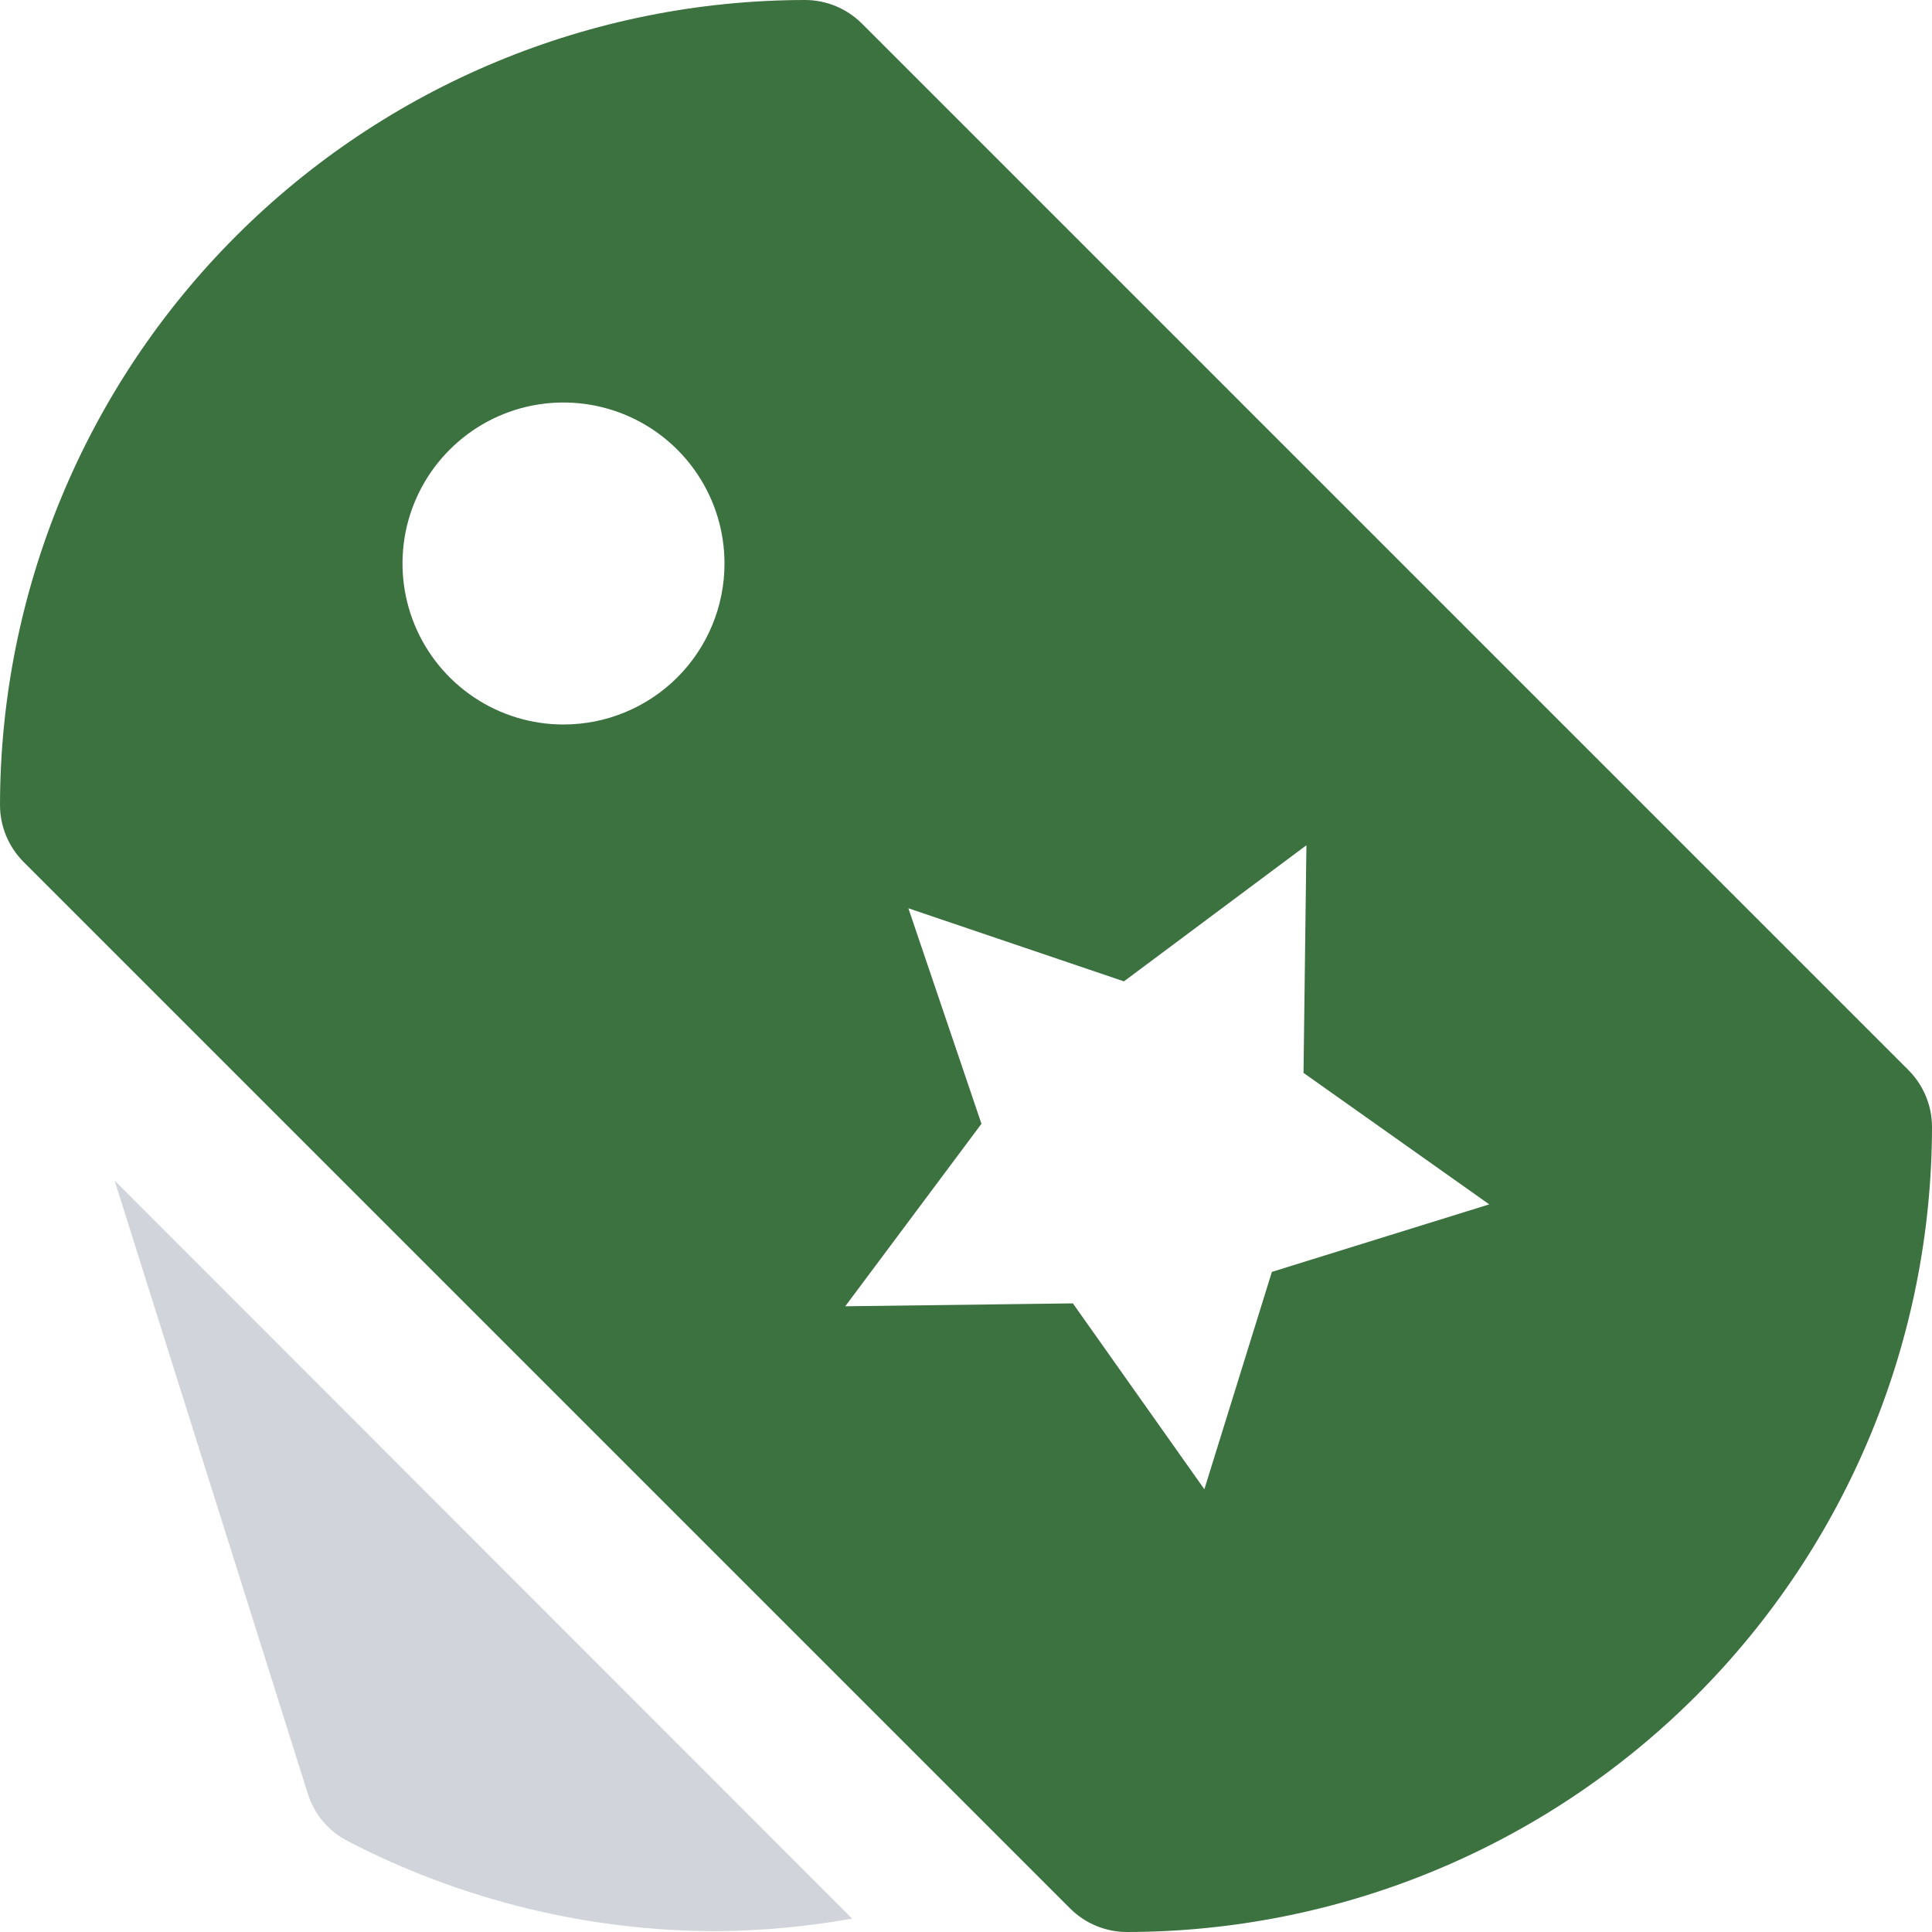 <svg width="40" height="40" viewBox="0 0 40 40" fill="none" xmlns="http://www.w3.org/2000/svg">
<path d="M2.373 24.443L6.373 37.138C6.438 37.347 6.544 37.541 6.685 37.709C6.826 37.877 6.999 38.014 7.193 38.115C9.561 39.345 12.191 39.986 14.86 39.983C15.793 39.974 16.724 39.887 17.643 39.723L2.373 24.443Z" fill="#D1D5DB"/>
<path d="M39.512 22.155L17.845 0.488C17.532 0.176 17.109 9.43957e-05 16.667 0C12.248 0.005 8.011 1.762 4.887 4.887C1.762 8.011 0.005 12.248 0 16.667C9.43957e-05 17.109 0.176 17.532 0.488 17.845L22.155 39.512C22.468 39.824 22.891 40 23.333 40C27.752 39.995 31.988 38.238 35.113 35.113C38.238 31.988 39.995 27.752 40 23.333C40 22.891 39.824 22.468 39.512 22.155ZM11.667 15C11.007 15 10.363 14.805 9.815 14.438C9.267 14.072 8.839 13.551 8.587 12.942C8.335 12.333 8.269 11.663 8.397 11.016C8.526 10.37 8.843 9.776 9.31 9.31C9.776 8.843 10.37 8.526 11.016 8.397C11.663 8.269 12.333 8.335 12.942 8.587C13.551 8.839 14.072 9.267 14.438 9.815C14.805 10.363 15 11.007 15 11.667C15 12.551 14.649 13.399 14.024 14.024C13.399 14.649 12.551 15 11.667 15ZM26.333 26.333L24.935 30.833L22.213 26.985L17.5 27.045L20.32 23.267L18.807 18.805L23.27 20.318L27.048 17.5L26.988 22.213L30.833 24.935L26.333 26.333Z" fill="#3C7240"/>
</svg>
